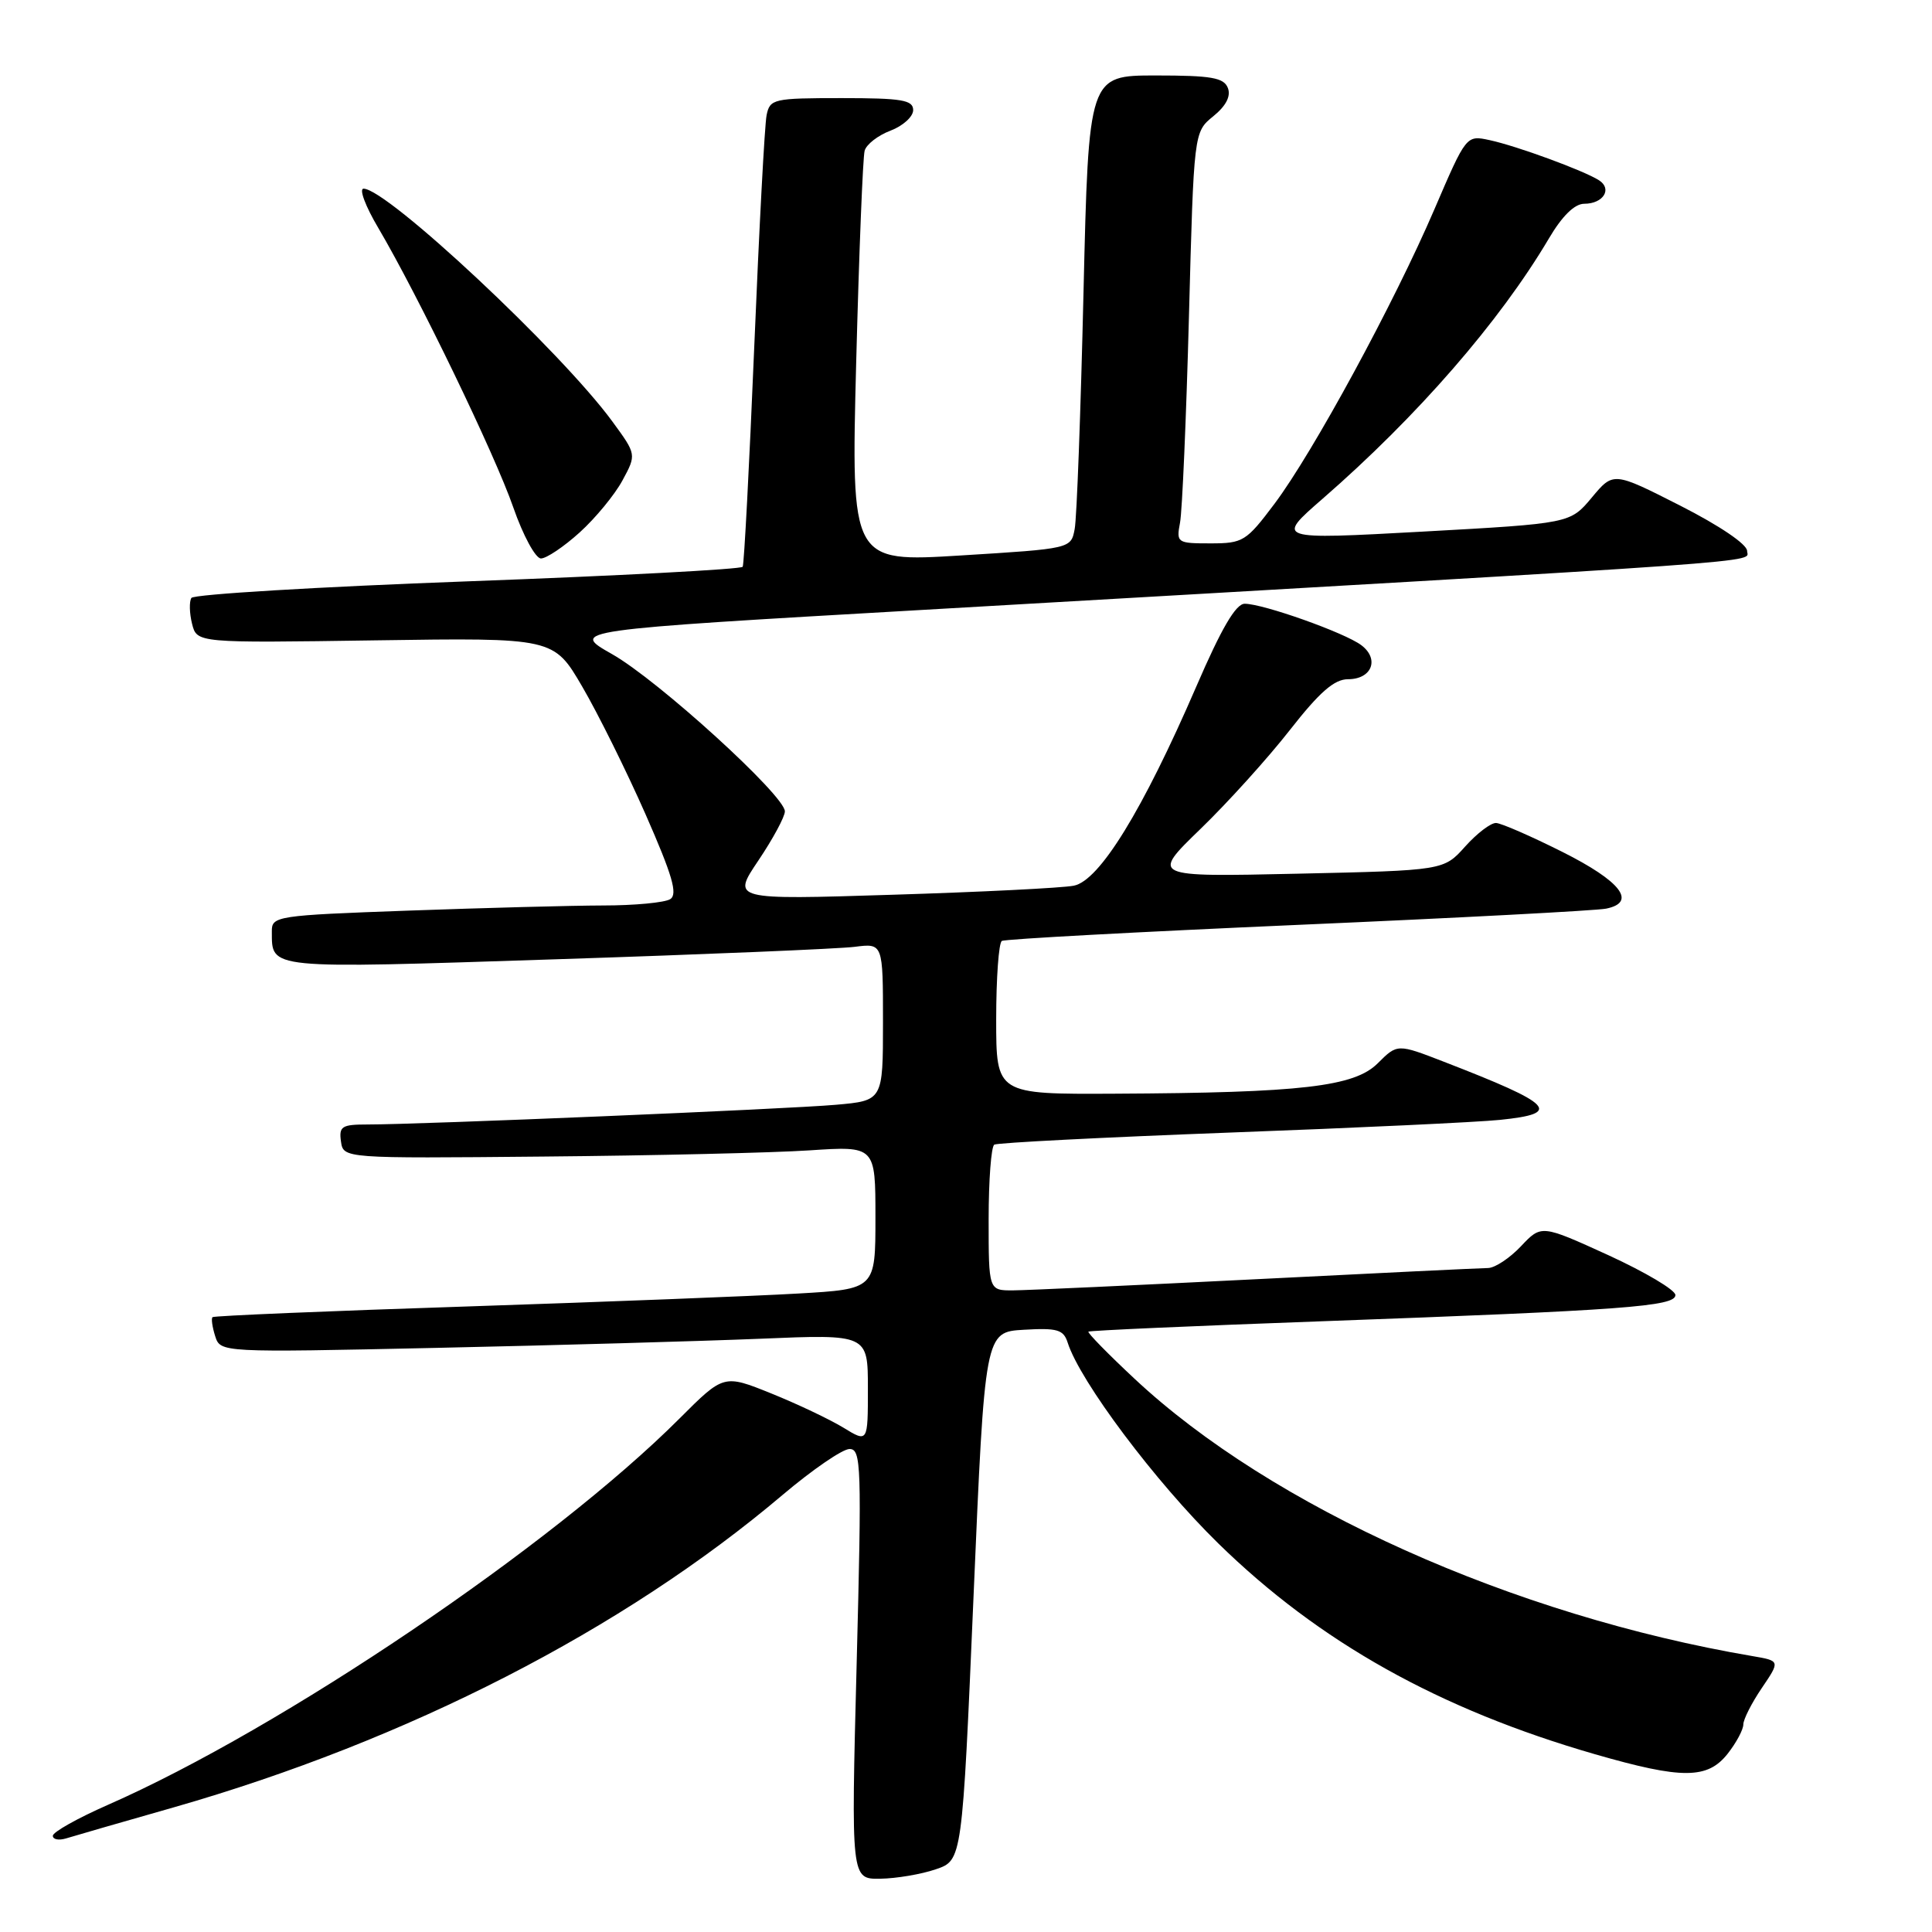 <?xml version="1.0" encoding="UTF-8" standalone="no"?>
<!DOCTYPE svg PUBLIC "-//W3C//DTD SVG 1.1//EN" "http://www.w3.org/Graphics/SVG/1.1/DTD/svg11.dtd" >
<svg xmlns="http://www.w3.org/2000/svg" xmlns:xlink="http://www.w3.org/1999/xlink" version="1.1" viewBox="0 0 256 256">
 <g >
 <path fill="currentColor"
d=" M 124.00 247.69 C 127.50 246.50 127.50 246.50 129.00 211.50 C 130.50 176.50 130.50 176.50 135.67 176.20 C 140.10 175.94 140.92 176.18 141.47 177.90 C 143.10 183.03 153.09 196.35 161.42 204.50 C 174.81 217.60 190.71 226.49 211.36 232.45 C 222.91 235.78 226.26 235.76 228.93 232.37 C 230.07 230.92 231.00 229.18 231.00 228.50 C 231.00 227.83 232.10 225.66 233.45 223.67 C 235.89 220.07 235.89 220.07 232.20 219.44 C 200.46 214.04 168.50 199.69 150.32 182.68 C 146.81 179.40 144.07 176.60 144.22 176.45 C 144.38 176.30 158.22 175.69 175.00 175.08 C 215.25 173.61 222.00 173.11 222.00 171.60 C 222.00 170.93 218.00 168.56 213.12 166.32 C 204.24 162.27 204.24 162.27 201.54 165.13 C 200.05 166.71 198.08 168.01 197.17 168.02 C 196.25 168.03 182.45 168.69 166.50 169.50 C 150.55 170.30 136.04 170.97 134.25 170.98 C 131.00 171.00 131.00 171.00 131.00 161.56 C 131.00 156.37 131.34 151.91 131.75 151.67 C 132.16 151.42 146.22 150.70 163.00 150.07 C 179.78 149.45 195.86 148.69 198.75 148.39 C 207.07 147.54 205.92 146.34 191.33 140.69 C 185.16 138.30 185.16 138.30 182.57 140.88 C 179.47 143.99 172.49 144.80 147.75 144.92 C 132.00 145.00 132.00 145.00 132.00 135.06 C 132.00 129.59 132.34 124.92 132.75 124.68 C 133.16 124.43 150.82 123.48 172.00 122.55 C 193.18 121.63 211.54 120.66 212.82 120.40 C 216.94 119.56 214.78 116.77 207.00 112.87 C 202.87 110.80 198.93 109.08 198.24 109.05 C 197.54 109.02 195.70 110.43 194.14 112.17 C 191.30 115.34 191.30 115.34 171.90 115.77 C 152.50 116.20 152.50 116.20 159.06 109.85 C 162.67 106.36 168.00 100.46 170.90 96.75 C 174.85 91.70 176.80 90.00 178.62 90.00 C 181.78 90.00 182.82 87.33 180.38 85.49 C 178.19 83.84 167.38 80.00 164.93 80.00 C 163.75 80.00 161.85 83.25 158.52 90.96 C 151.42 107.38 145.68 116.71 142.28 117.36 C 140.75 117.66 129.93 118.20 118.24 118.56 C 96.98 119.23 96.98 119.23 100.49 114.02 C 102.42 111.15 104.00 108.22 104.00 107.51 C 104.00 105.42 87.20 90.13 81.11 86.68 C 75.50 83.50 75.50 83.50 122.50 80.80 C 237.88 74.15 231.50 74.61 231.50 73.00 C 231.50 72.12 227.85 69.65 222.64 67.00 C 213.78 62.50 213.78 62.50 210.92 65.93 C 208.05 69.36 208.05 69.36 188.54 70.44 C 169.02 71.51 169.02 71.51 175.26 66.08 C 187.83 55.14 198.72 42.61 205.23 31.61 C 206.99 28.62 208.64 27.00 209.92 27.00 C 212.44 27.00 213.67 25.04 211.88 23.89 C 209.88 22.61 201.01 19.35 197.39 18.57 C 194.29 17.90 194.29 17.90 190.08 27.70 C 184.74 40.15 173.99 59.94 168.88 66.75 C 165.13 71.74 164.71 72.00 160.39 72.00 C 155.97 72.00 155.86 71.92 156.36 69.25 C 156.65 67.74 157.18 55.48 157.54 42.00 C 158.19 17.50 158.19 17.50 160.76 15.41 C 162.45 14.04 163.12 12.75 162.70 11.66 C 162.17 10.29 160.53 10.00 153.15 10.00 C 144.25 10.00 144.25 10.00 143.57 38.75 C 143.20 54.56 142.68 68.67 142.40 70.10 C 141.91 72.70 141.91 72.70 127.34 73.60 C 112.77 74.50 112.77 74.50 113.45 48.00 C 113.83 33.42 114.33 20.81 114.57 19.97 C 114.80 19.13 116.35 17.93 118.00 17.31 C 119.65 16.68 121.00 15.46 121.00 14.59 C 121.00 13.25 119.51 13.00 111.52 13.00 C 102.49 13.00 102.02 13.11 101.58 15.25 C 101.32 16.49 100.59 30.32 99.94 46.00 C 99.29 61.68 98.60 74.77 98.41 75.10 C 98.22 75.43 81.83 76.30 61.98 77.03 C 42.14 77.76 25.66 78.75 25.36 79.23 C 25.06 79.72 25.10 81.26 25.45 82.66 C 26.09 85.20 26.09 85.20 49.73 84.85 C 73.37 84.50 73.37 84.50 77.16 91.00 C 79.25 94.58 83.02 102.18 85.54 107.90 C 89.10 116.00 89.83 118.49 88.81 119.14 C 88.09 119.60 84.08 119.98 79.91 119.98 C 75.74 119.99 64.15 120.30 54.16 120.66 C 36.60 121.29 36.00 121.39 36.02 123.41 C 36.05 128.46 35.10 128.37 73.65 127.11 C 93.37 126.47 111.19 125.72 113.25 125.46 C 117.00 124.98 117.00 124.98 117.00 135.41 C 117.00 145.84 117.00 145.84 110.75 146.39 C 104.36 146.96 55.58 149.01 48.68 149.00 C 45.29 149.00 44.90 149.25 45.18 151.25 C 45.50 153.50 45.50 153.50 72.00 153.25 C 86.58 153.12 102.44 152.75 107.25 152.43 C 116.00 151.85 116.00 151.85 116.00 161.33 C 116.00 170.81 116.00 170.81 105.75 171.40 C 100.11 171.73 80.43 172.50 62.00 173.11 C 43.57 173.71 28.35 174.35 28.16 174.53 C 27.97 174.71 28.13 175.83 28.51 177.04 C 29.21 179.22 29.21 179.22 57.85 178.60 C 73.61 178.26 92.91 177.71 100.75 177.39 C 115.00 176.79 115.00 176.79 115.00 183.98 C 115.00 191.16 115.00 191.16 111.75 189.17 C 109.96 188.08 105.67 186.04 102.20 184.64 C 95.90 182.10 95.90 182.10 90.04 187.96 C 73.21 204.79 37.36 229.02 14.28 239.16 C 10.28 240.92 7.00 242.76 7.00 243.25 C 7.00 243.74 7.79 243.89 8.75 243.60 C 9.71 243.30 16.12 241.45 23.00 239.49 C 53.99 230.62 82.60 215.95 103.69 198.09 C 107.65 194.74 111.64 192.00 112.57 192.00 C 114.12 192.00 114.19 194.18 113.51 220.50 C 112.77 249.00 112.77 249.00 116.64 248.94 C 118.76 248.91 122.08 248.35 124.00 247.69 Z  M 76.81 70.55 C 78.91 68.65 81.46 65.55 82.48 63.66 C 84.34 60.22 84.34 60.22 81.15 55.86 C 74.36 46.58 51.30 25.00 48.17 25.00 C 47.55 25.00 48.43 27.35 50.13 30.21 C 55.43 39.21 65.58 60.21 68.02 67.25 C 69.31 70.96 70.96 74.00 71.68 74.00 C 72.40 74.00 74.71 72.45 76.81 70.55 Z "/>
</g>
</svg>